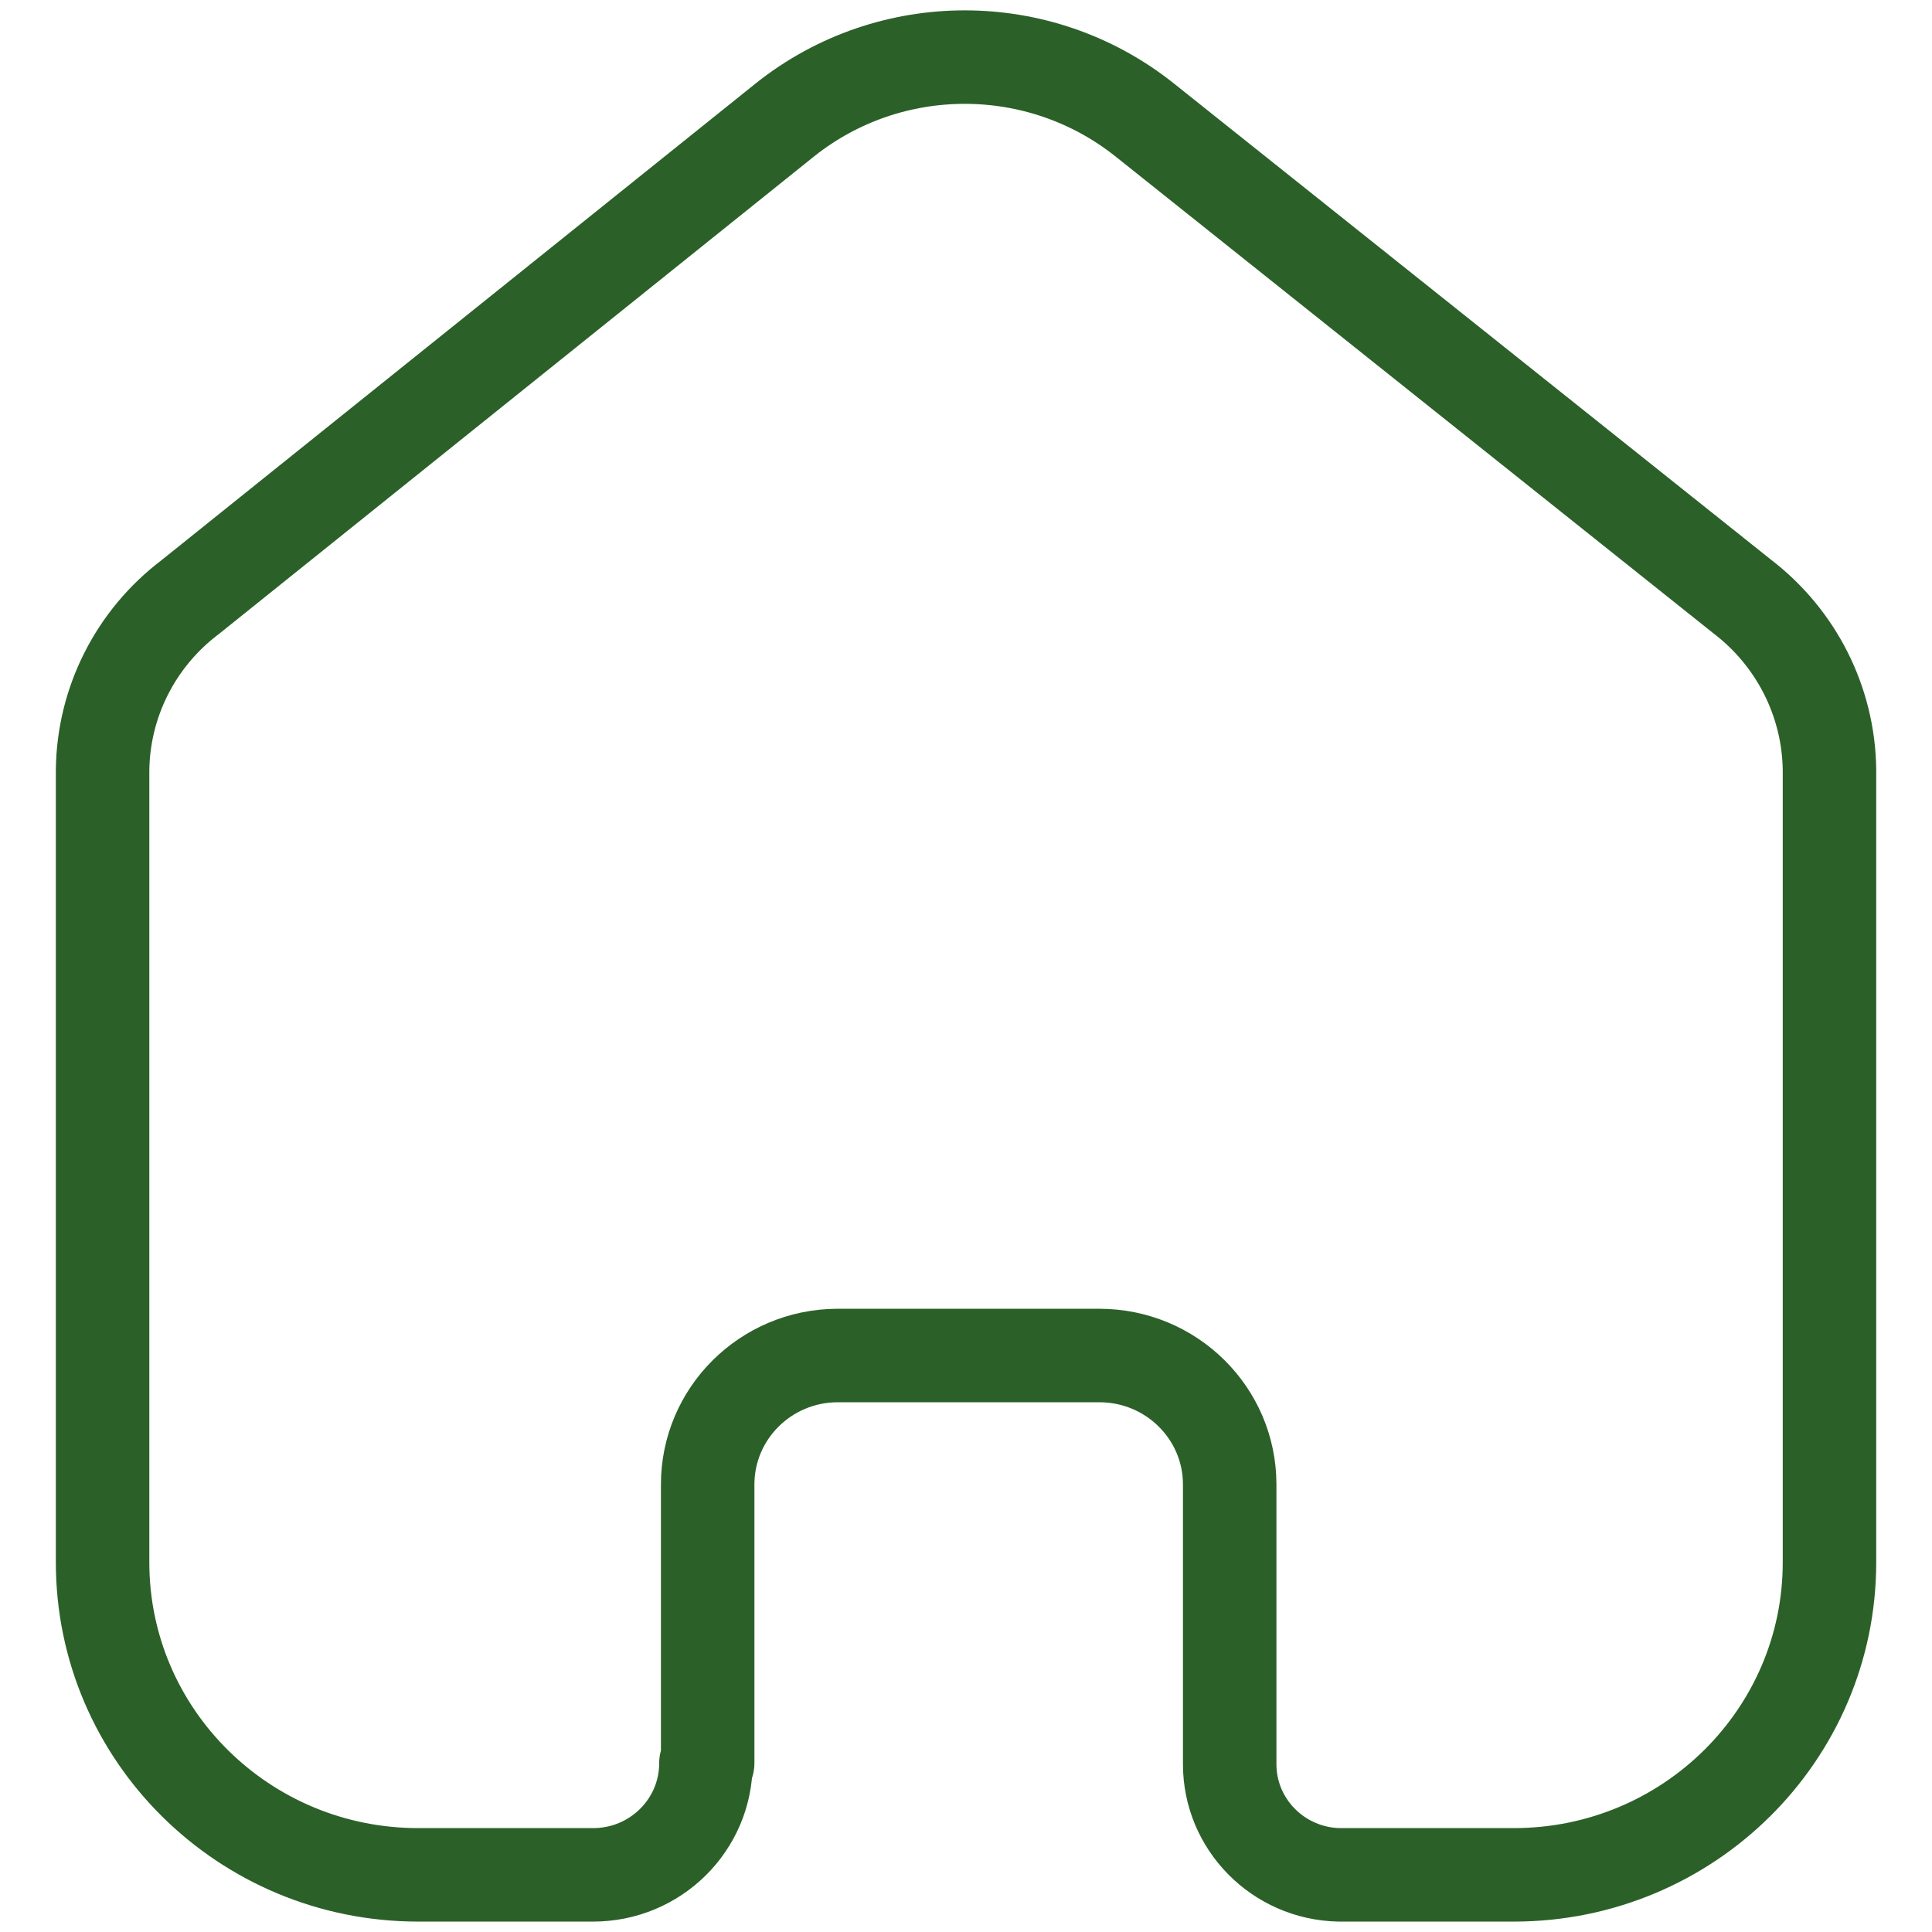 <svg width="31" height="31" viewBox="0 0 31 31" fill="none" xmlns="http://www.w3.org/2000/svg">
<path d="M11.355 28.291V23.819C11.355 22.682 12.282 21.757 13.431 21.75H17.64C18.795 21.75 19.731 22.676 19.731 23.819V28.305C19.73 29.271 20.509 30.061 21.484 30.083H24.29C27.087 30.083 29.355 27.838 29.355 25.069V12.347C29.34 11.257 28.823 10.234 27.952 9.569L18.356 1.916C16.674 0.583 14.285 0.583 12.604 1.916L3.049 9.583C2.175 10.245 1.657 11.27 1.646 12.361V25.069C1.646 27.838 3.914 30.083 6.711 30.083H9.517C10.517 30.083 11.327 29.281 11.327 28.291" stroke="#2B6128" stroke-width="1.5" stroke-linecap="round" stroke-linejoin="round"/>
</svg>
